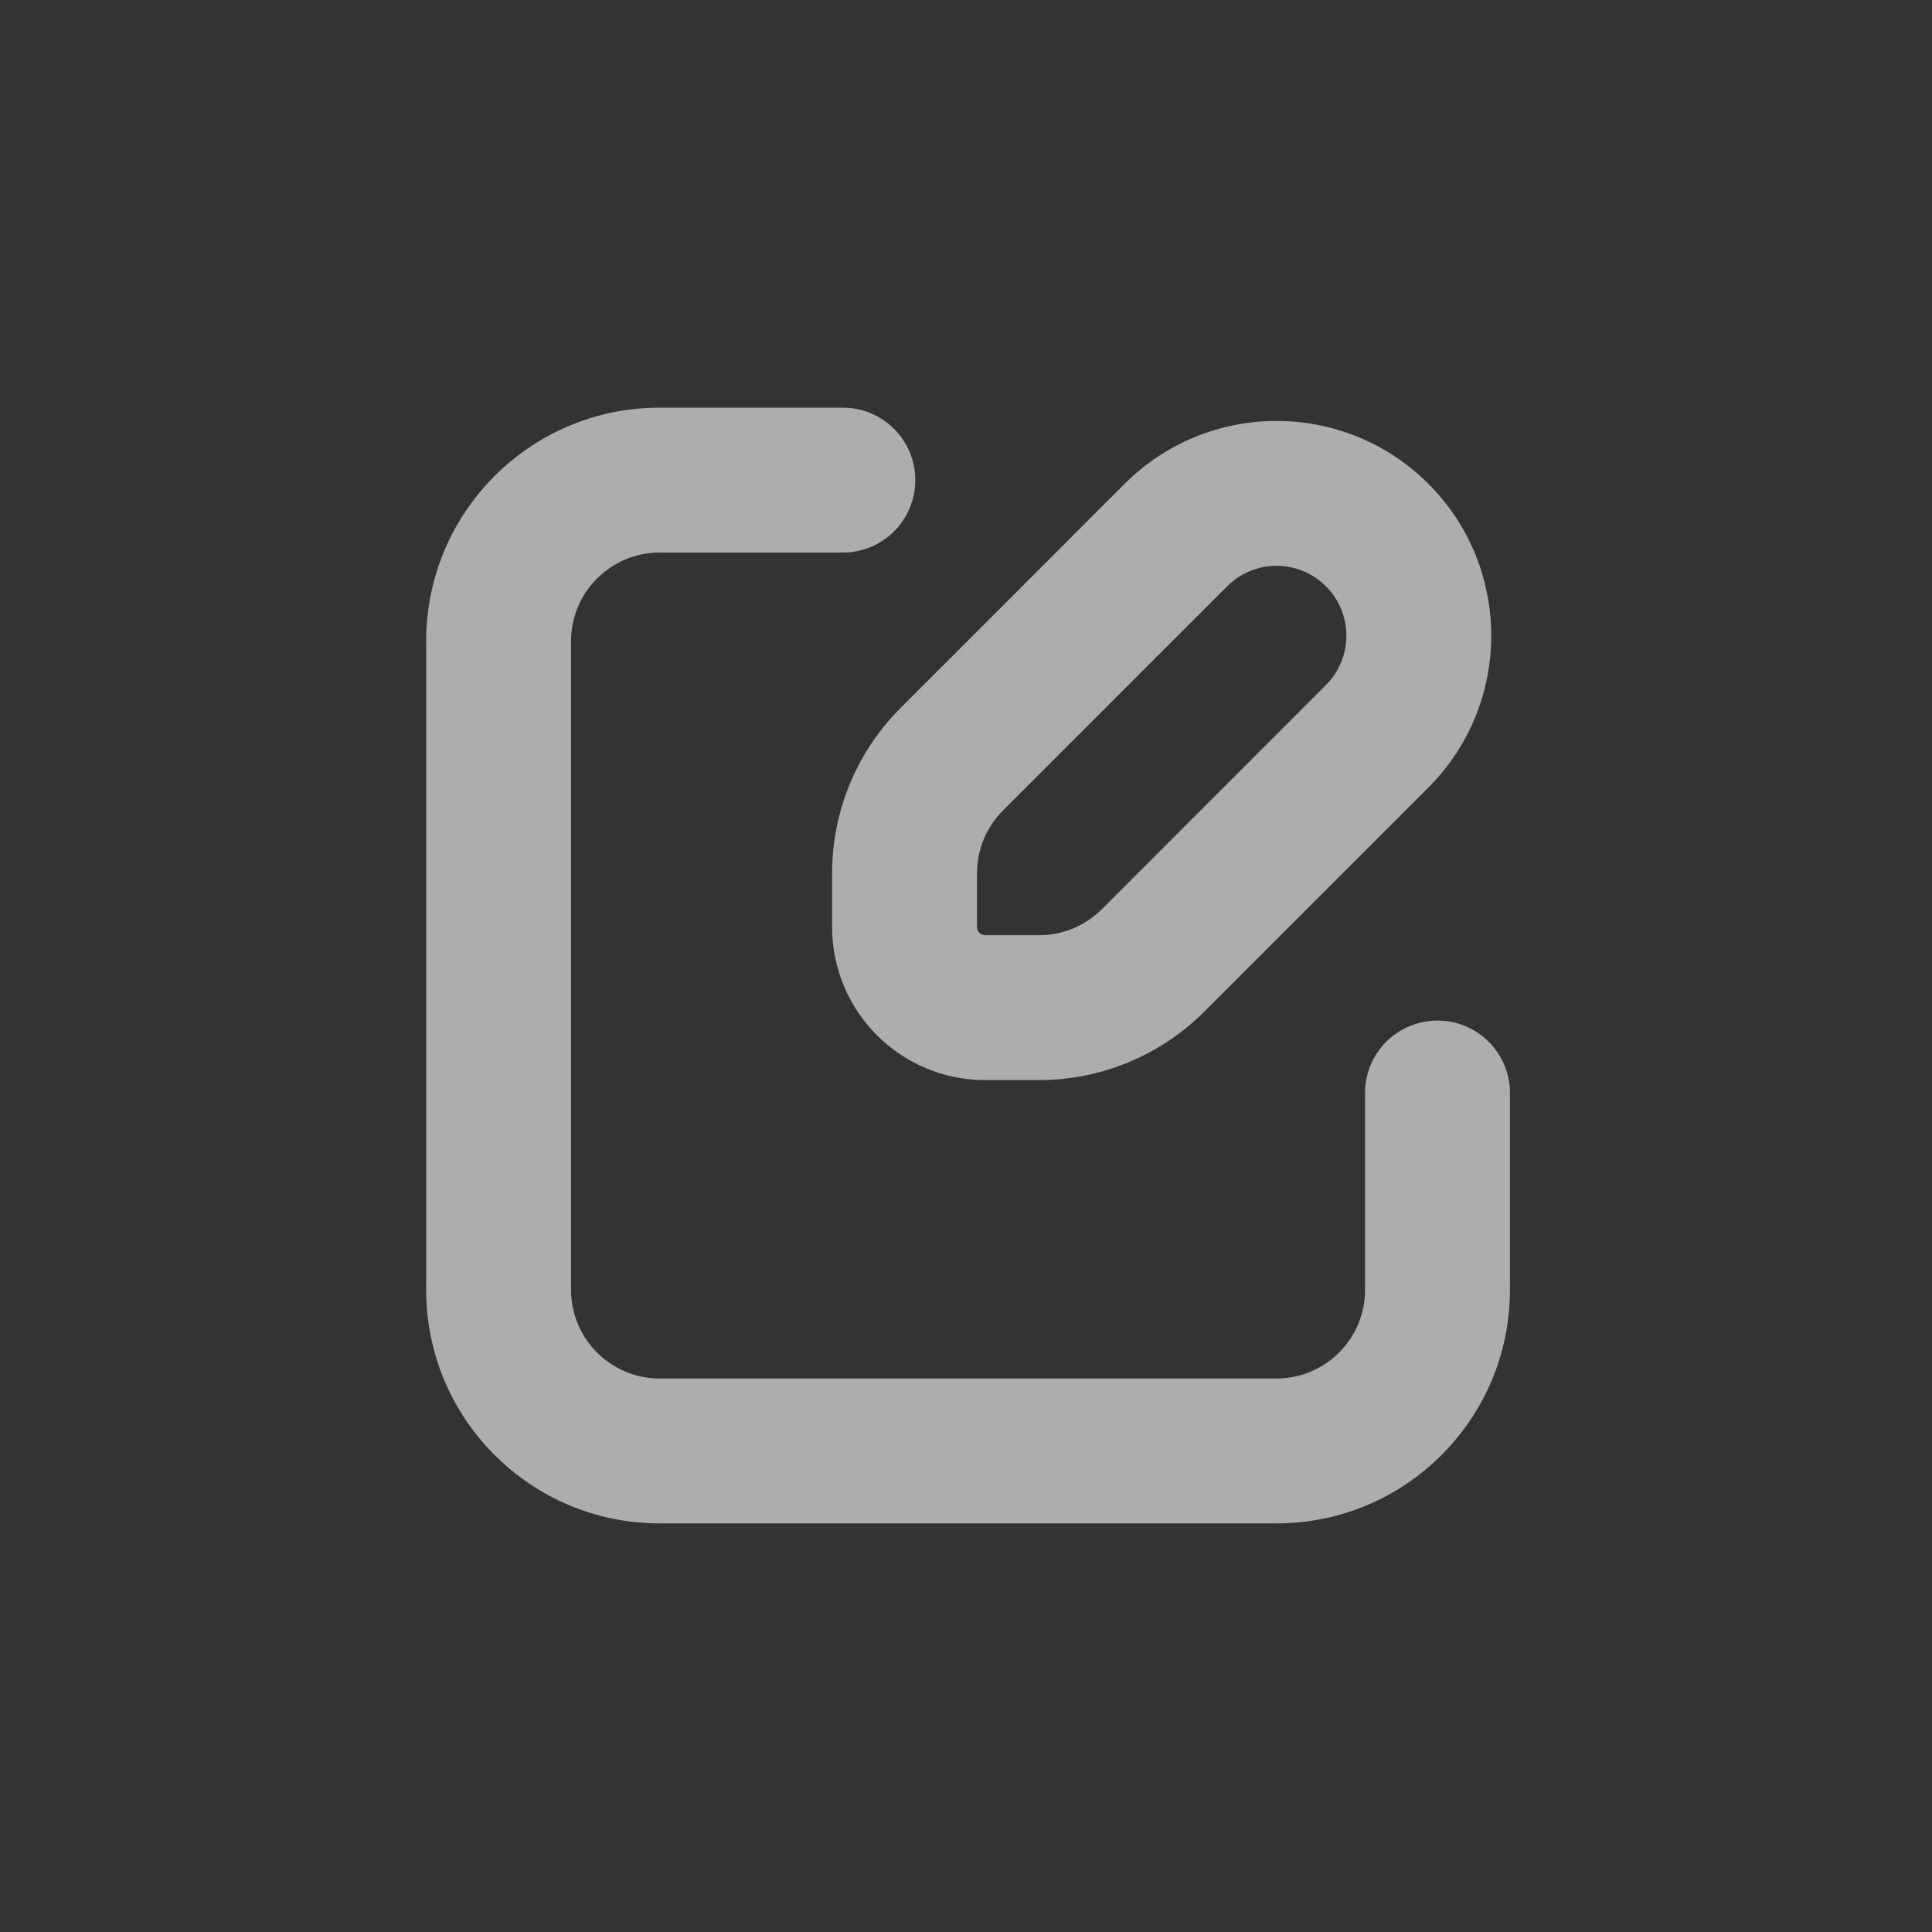 <svg width="24" height="24" viewBox="0 0 24 24" fill="none" xmlns="http://www.w3.org/2000/svg">
<rect x="0" y="0" width="24" height="24" fill="#333333" stroke="none"/>
<path fill-rule="evenodd" clip-rule="evenodd" d="M8.194 6.864H10.47C10.967 6.864 11.37 6.462 11.37 5.964C11.37 5.467 10.967 5.064 10.47 5.064H8.194C6.593 5.064 5.294 6.363 5.294 7.964V16.024C5.294 17.625 6.593 18.924 8.194 18.924H15.857C17.459 18.924 18.757 17.625 18.757 16.024V13.578C18.757 13.081 18.354 12.678 17.857 12.678C17.36 12.678 16.957 13.081 16.957 13.578V16.024C16.957 16.631 16.465 17.124 15.857 17.124H8.194C7.587 17.124 7.094 16.631 7.094 16.024V7.964C7.094 7.357 7.587 6.864 8.194 6.864ZM10.337 10.845V11.517C10.337 12.566 11.188 13.417 12.237 13.417H12.909C13.678 13.417 14.416 13.111 14.96 12.567L17.744 9.783C18.785 8.741 18.785 7.052 17.744 6.01C16.702 4.969 15.013 4.969 13.971 6.01L11.187 8.795C10.643 9.338 10.337 10.076 10.337 10.845ZM12.237 11.617C12.182 11.617 12.137 11.572 12.137 11.517V10.845C12.137 10.553 12.253 10.274 12.46 10.067L15.244 7.283C15.583 6.944 16.132 6.944 16.471 7.283C16.81 7.622 16.81 8.171 16.471 8.51L13.687 11.295C13.48 11.501 13.201 11.617 12.909 11.617H12.237Z" fill="white" fill-opacity="0.6"/>
</svg>
